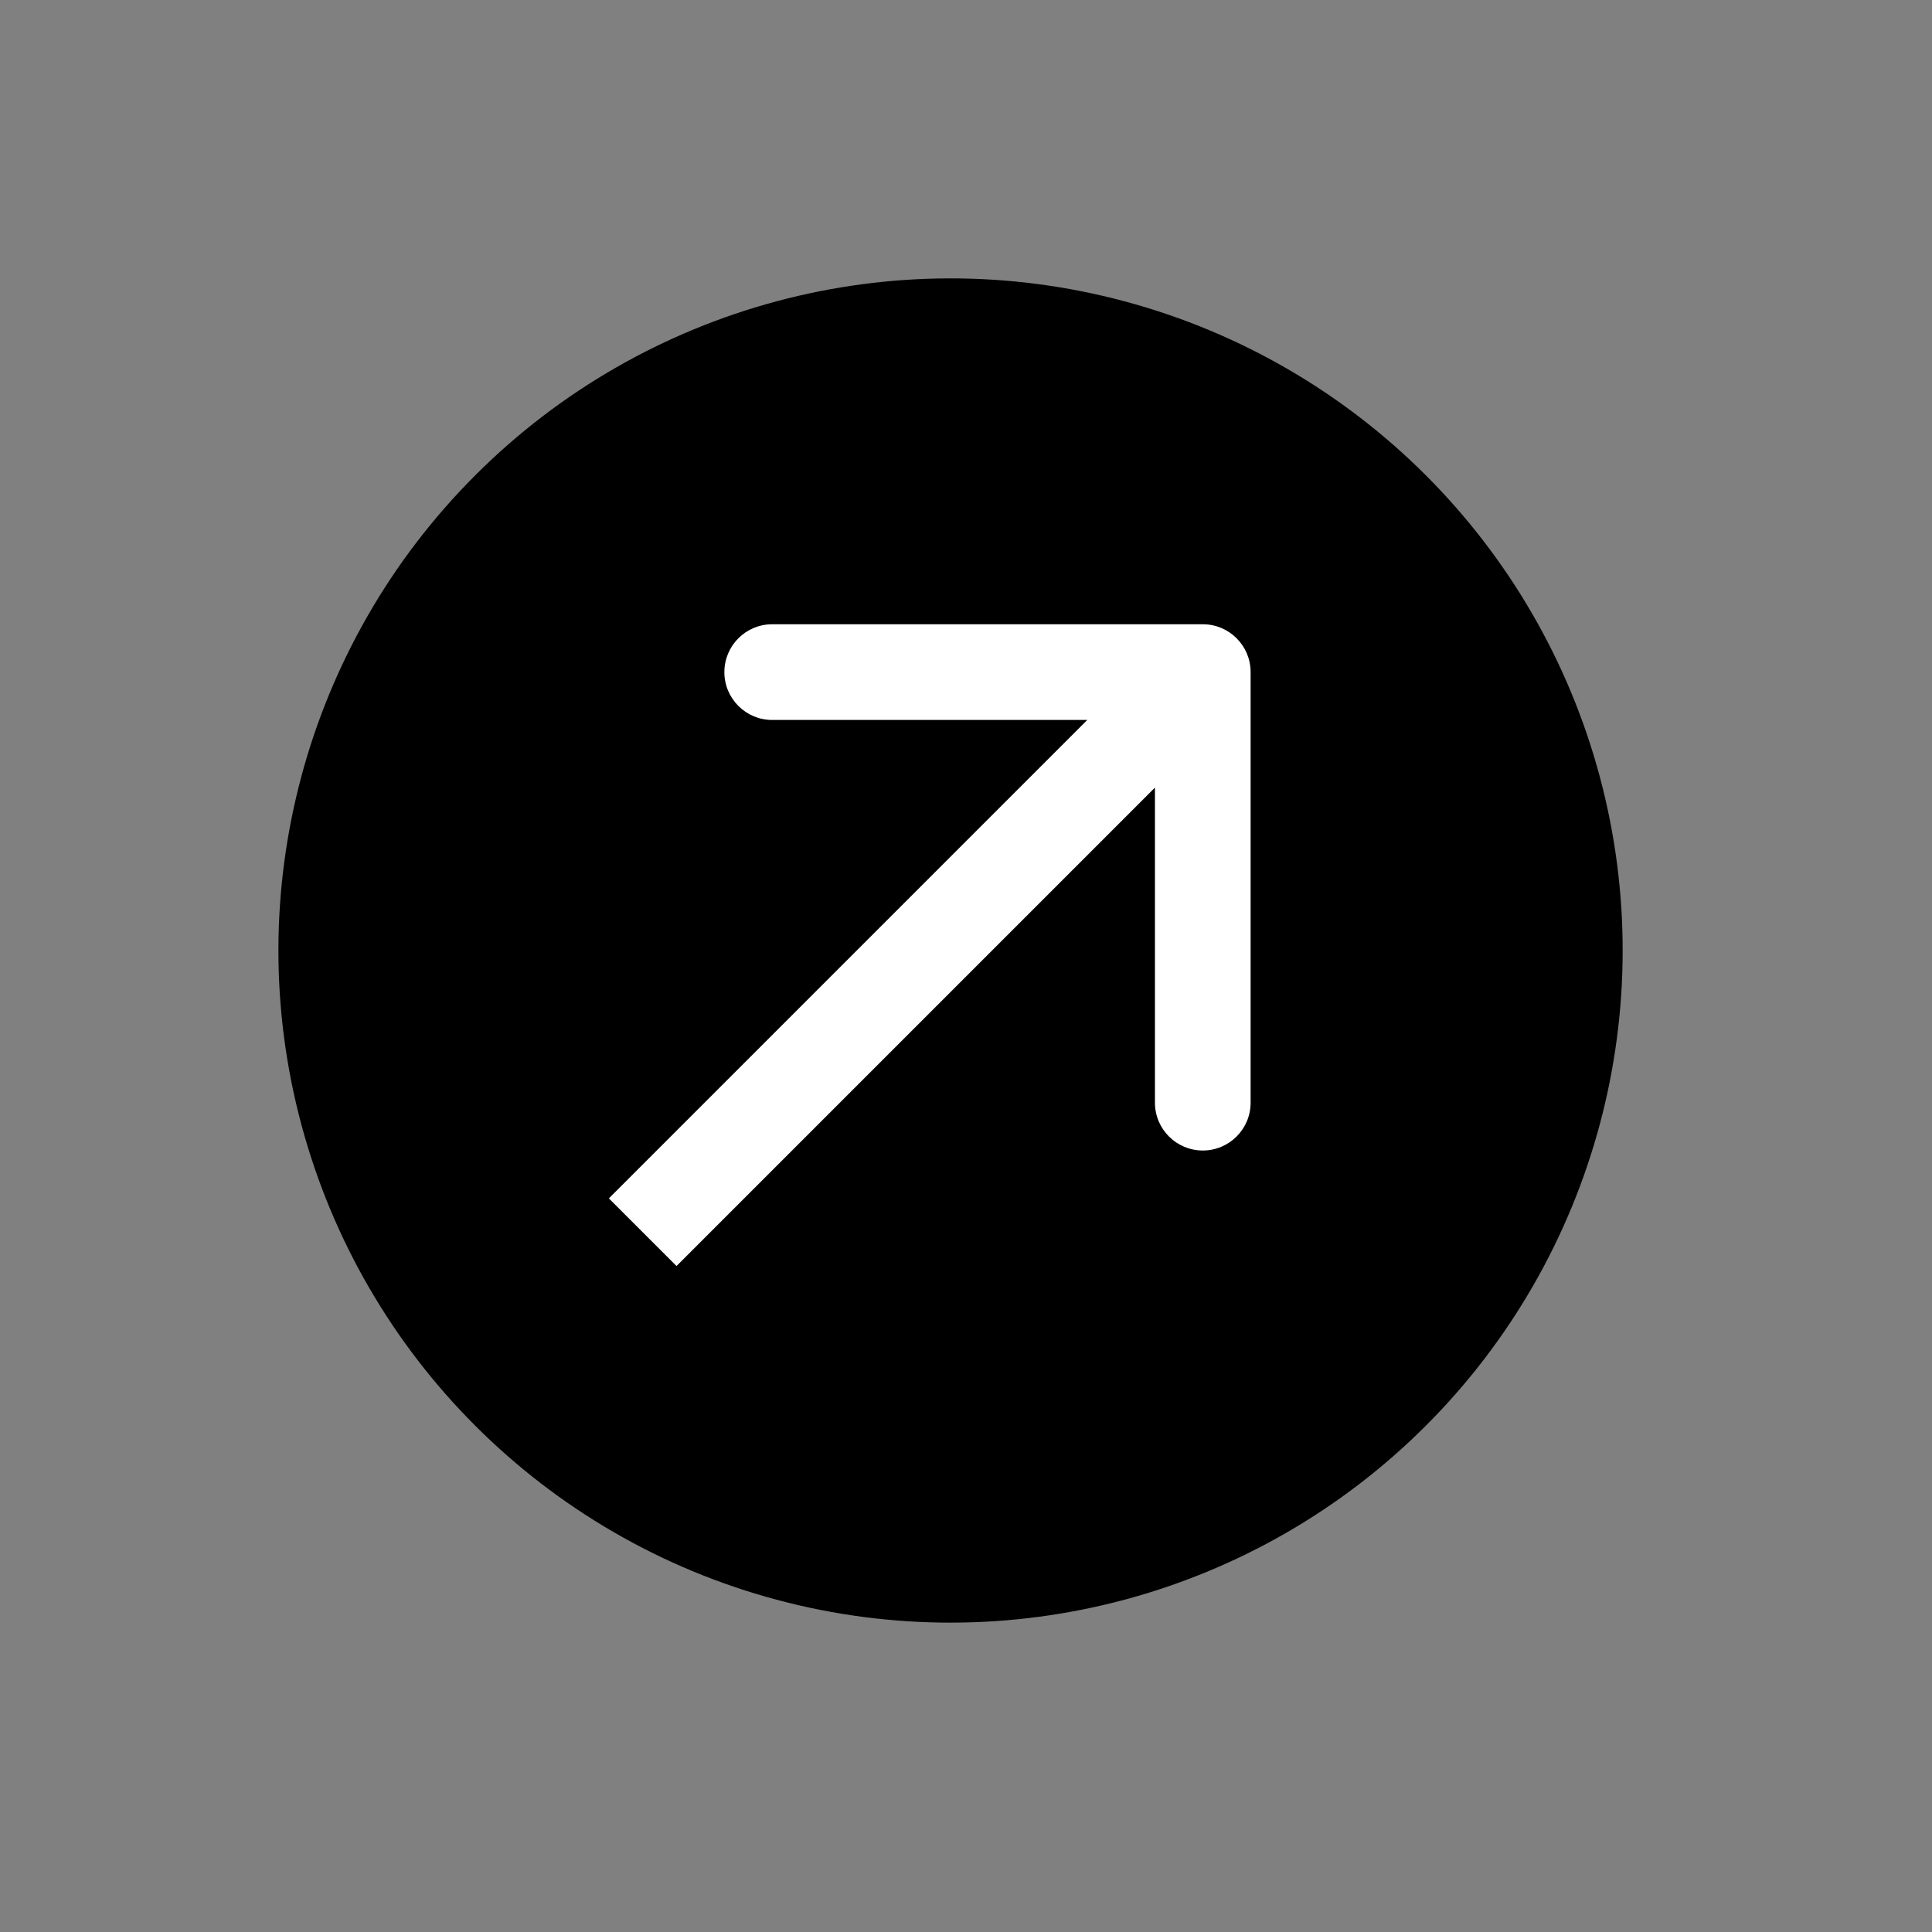 <svg width="60" height="60" viewBox="0 0 60 60" fill="none" xmlns="http://www.w3.org/2000/svg">
<rect x="0" y="0" width="60" height="60" fill="#808080" stroke="none"/>
<circle cx="29.52" cy="29.519" r="20.873" transform="rotate(45 29.52 29.519)" fill="black"/>
<path d="M38.839 20.873C38.839 20.052 38.174 19.387 37.354 19.387L23.982 19.387C23.161 19.387 22.496 20.052 22.496 20.873C22.496 21.694 23.161 22.359 23.982 22.359L35.868 22.359L35.868 34.245C35.868 35.065 36.533 35.73 37.354 35.73C38.174 35.73 38.839 35.065 38.839 34.245L38.839 20.873ZM21.01 39.318L38.404 21.924L36.303 19.822L18.909 37.217L21.01 39.318Z" fill="white"/>
</svg>
